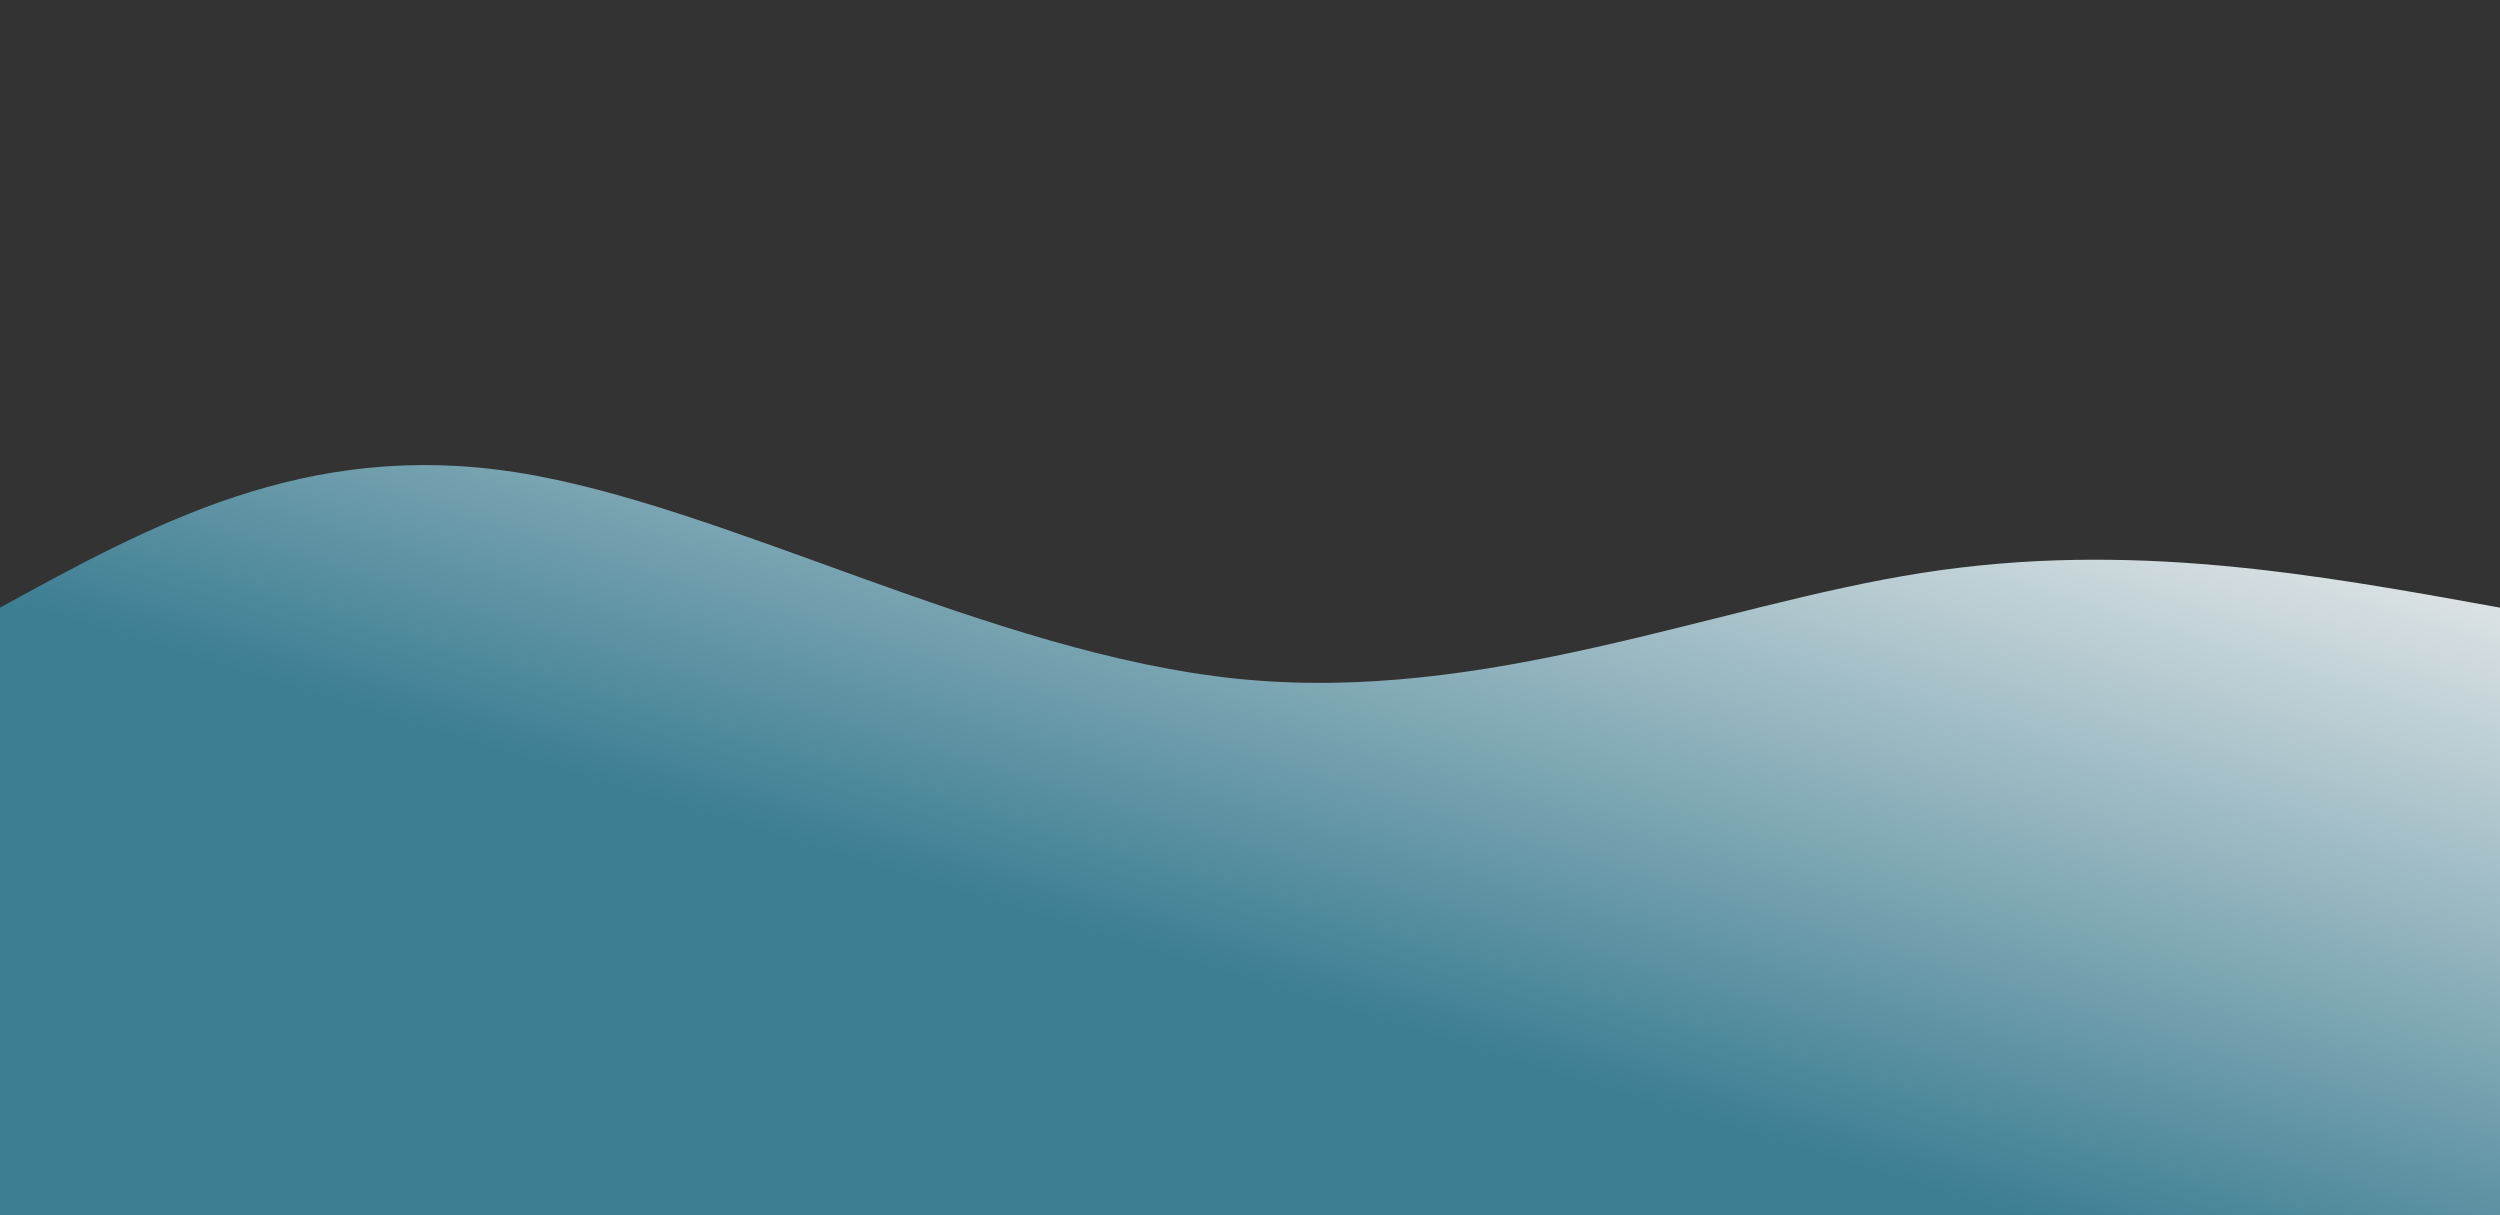 <svg transform="scale(1, 1)" height="100%" width="100%" id="bg-svg" viewBox="0 0 1440 700" xmlns="http://www.w3.org/2000/svg" class="transition duration-300 ease-in-out delay-150">
  <rect x="0" y="0" width="1440" height="700" fill="#333333" stroke="none"/>
  <defs>
    <linearGradient id="gradient" x1="0%" y1="100%">
      <stop offset="40%" stop-color="#3d7e92"></stop>
      <stop offset="95%" stop-color="#eee"></stop>
    </linearGradient>
  </defs>

  <path d="M 0,700 C 0,700 0,350 0,350 C 88.214,301.643 176.429,253.286 297,272 C 417.571,290.714 570.5,376.5 713,391 C 855.5,405.5 987.571,348.714 1107,330 C 1226.429,311.286 1333.214,330.643 1440,350 C 1440,350 1440,700 1440,700 Z" stroke="none" stroke-width="0" fill="url(#gradient)" class="transition-all duration-300 ease-in-out delay-150"></path>
</svg>

